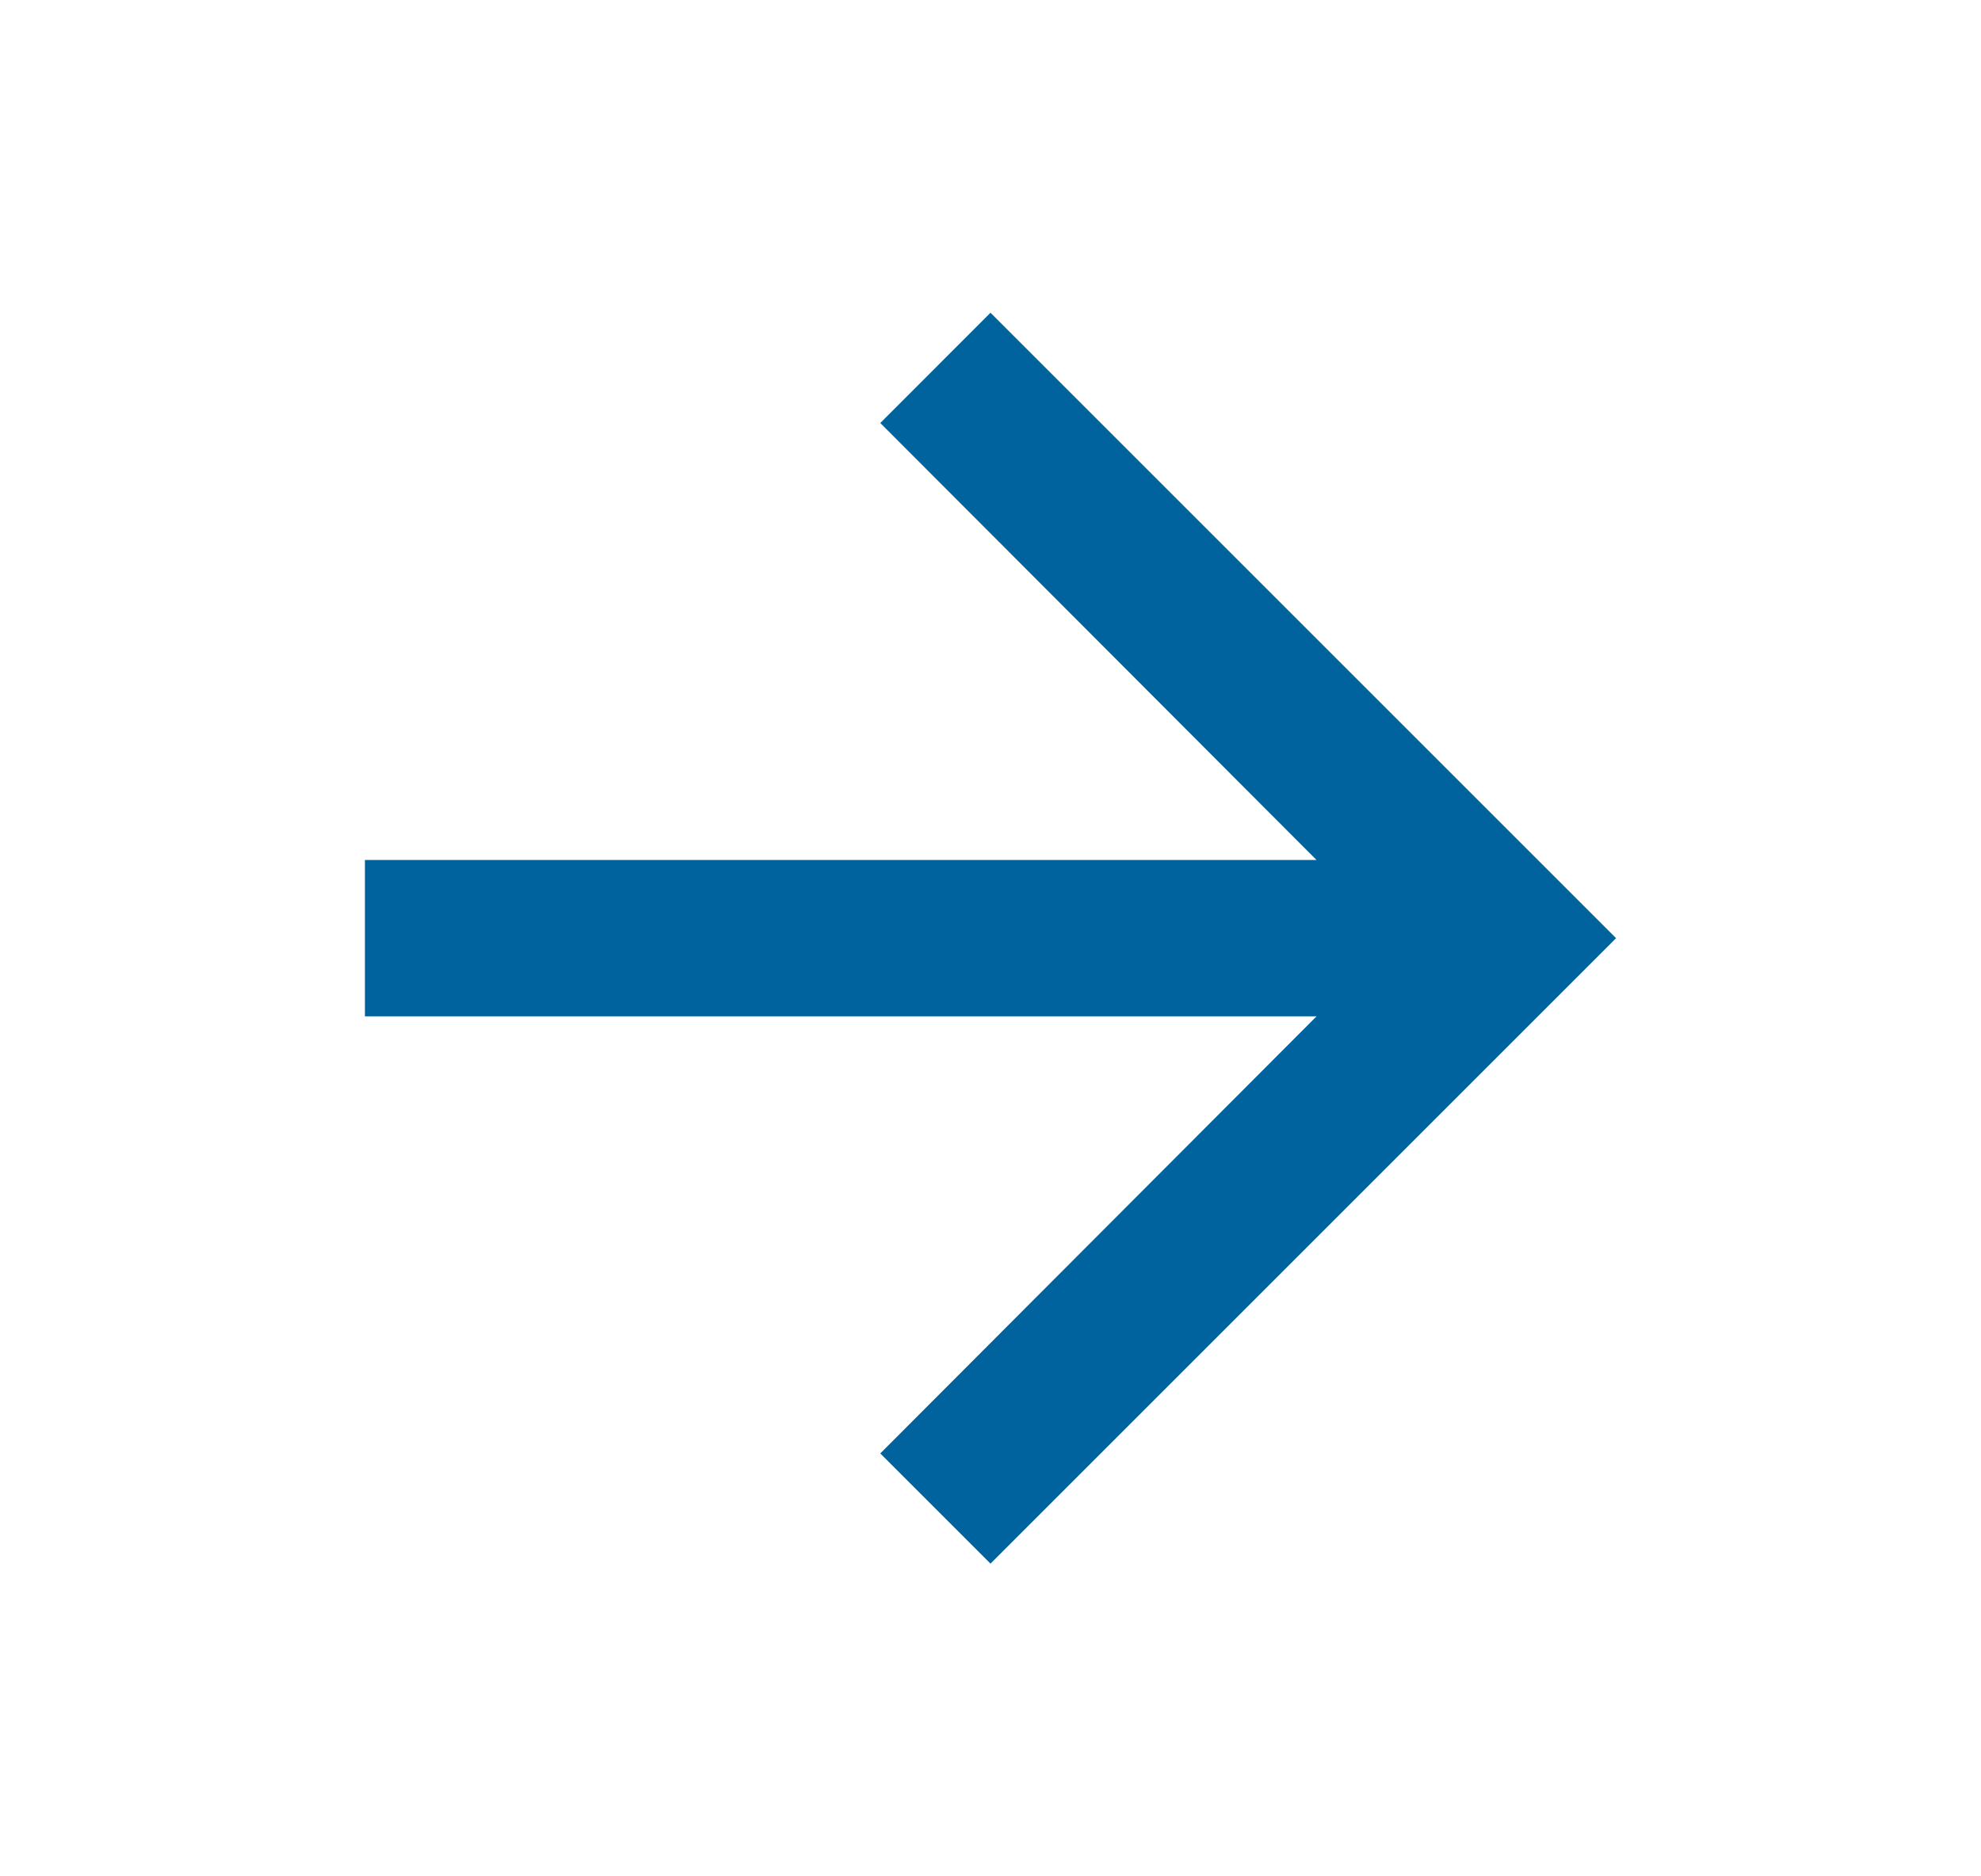 <svg width="19" height="18" viewBox="0 0 19 18" fill="none" xmlns="http://www.w3.org/2000/svg">
<path d="M9.5 3L8.443 4.058L12.627 8.25H3.5V9.75H12.627L8.443 13.943L9.5 15L15.5 9L9.5 3Z" fill="#00639D"/>
</svg>
